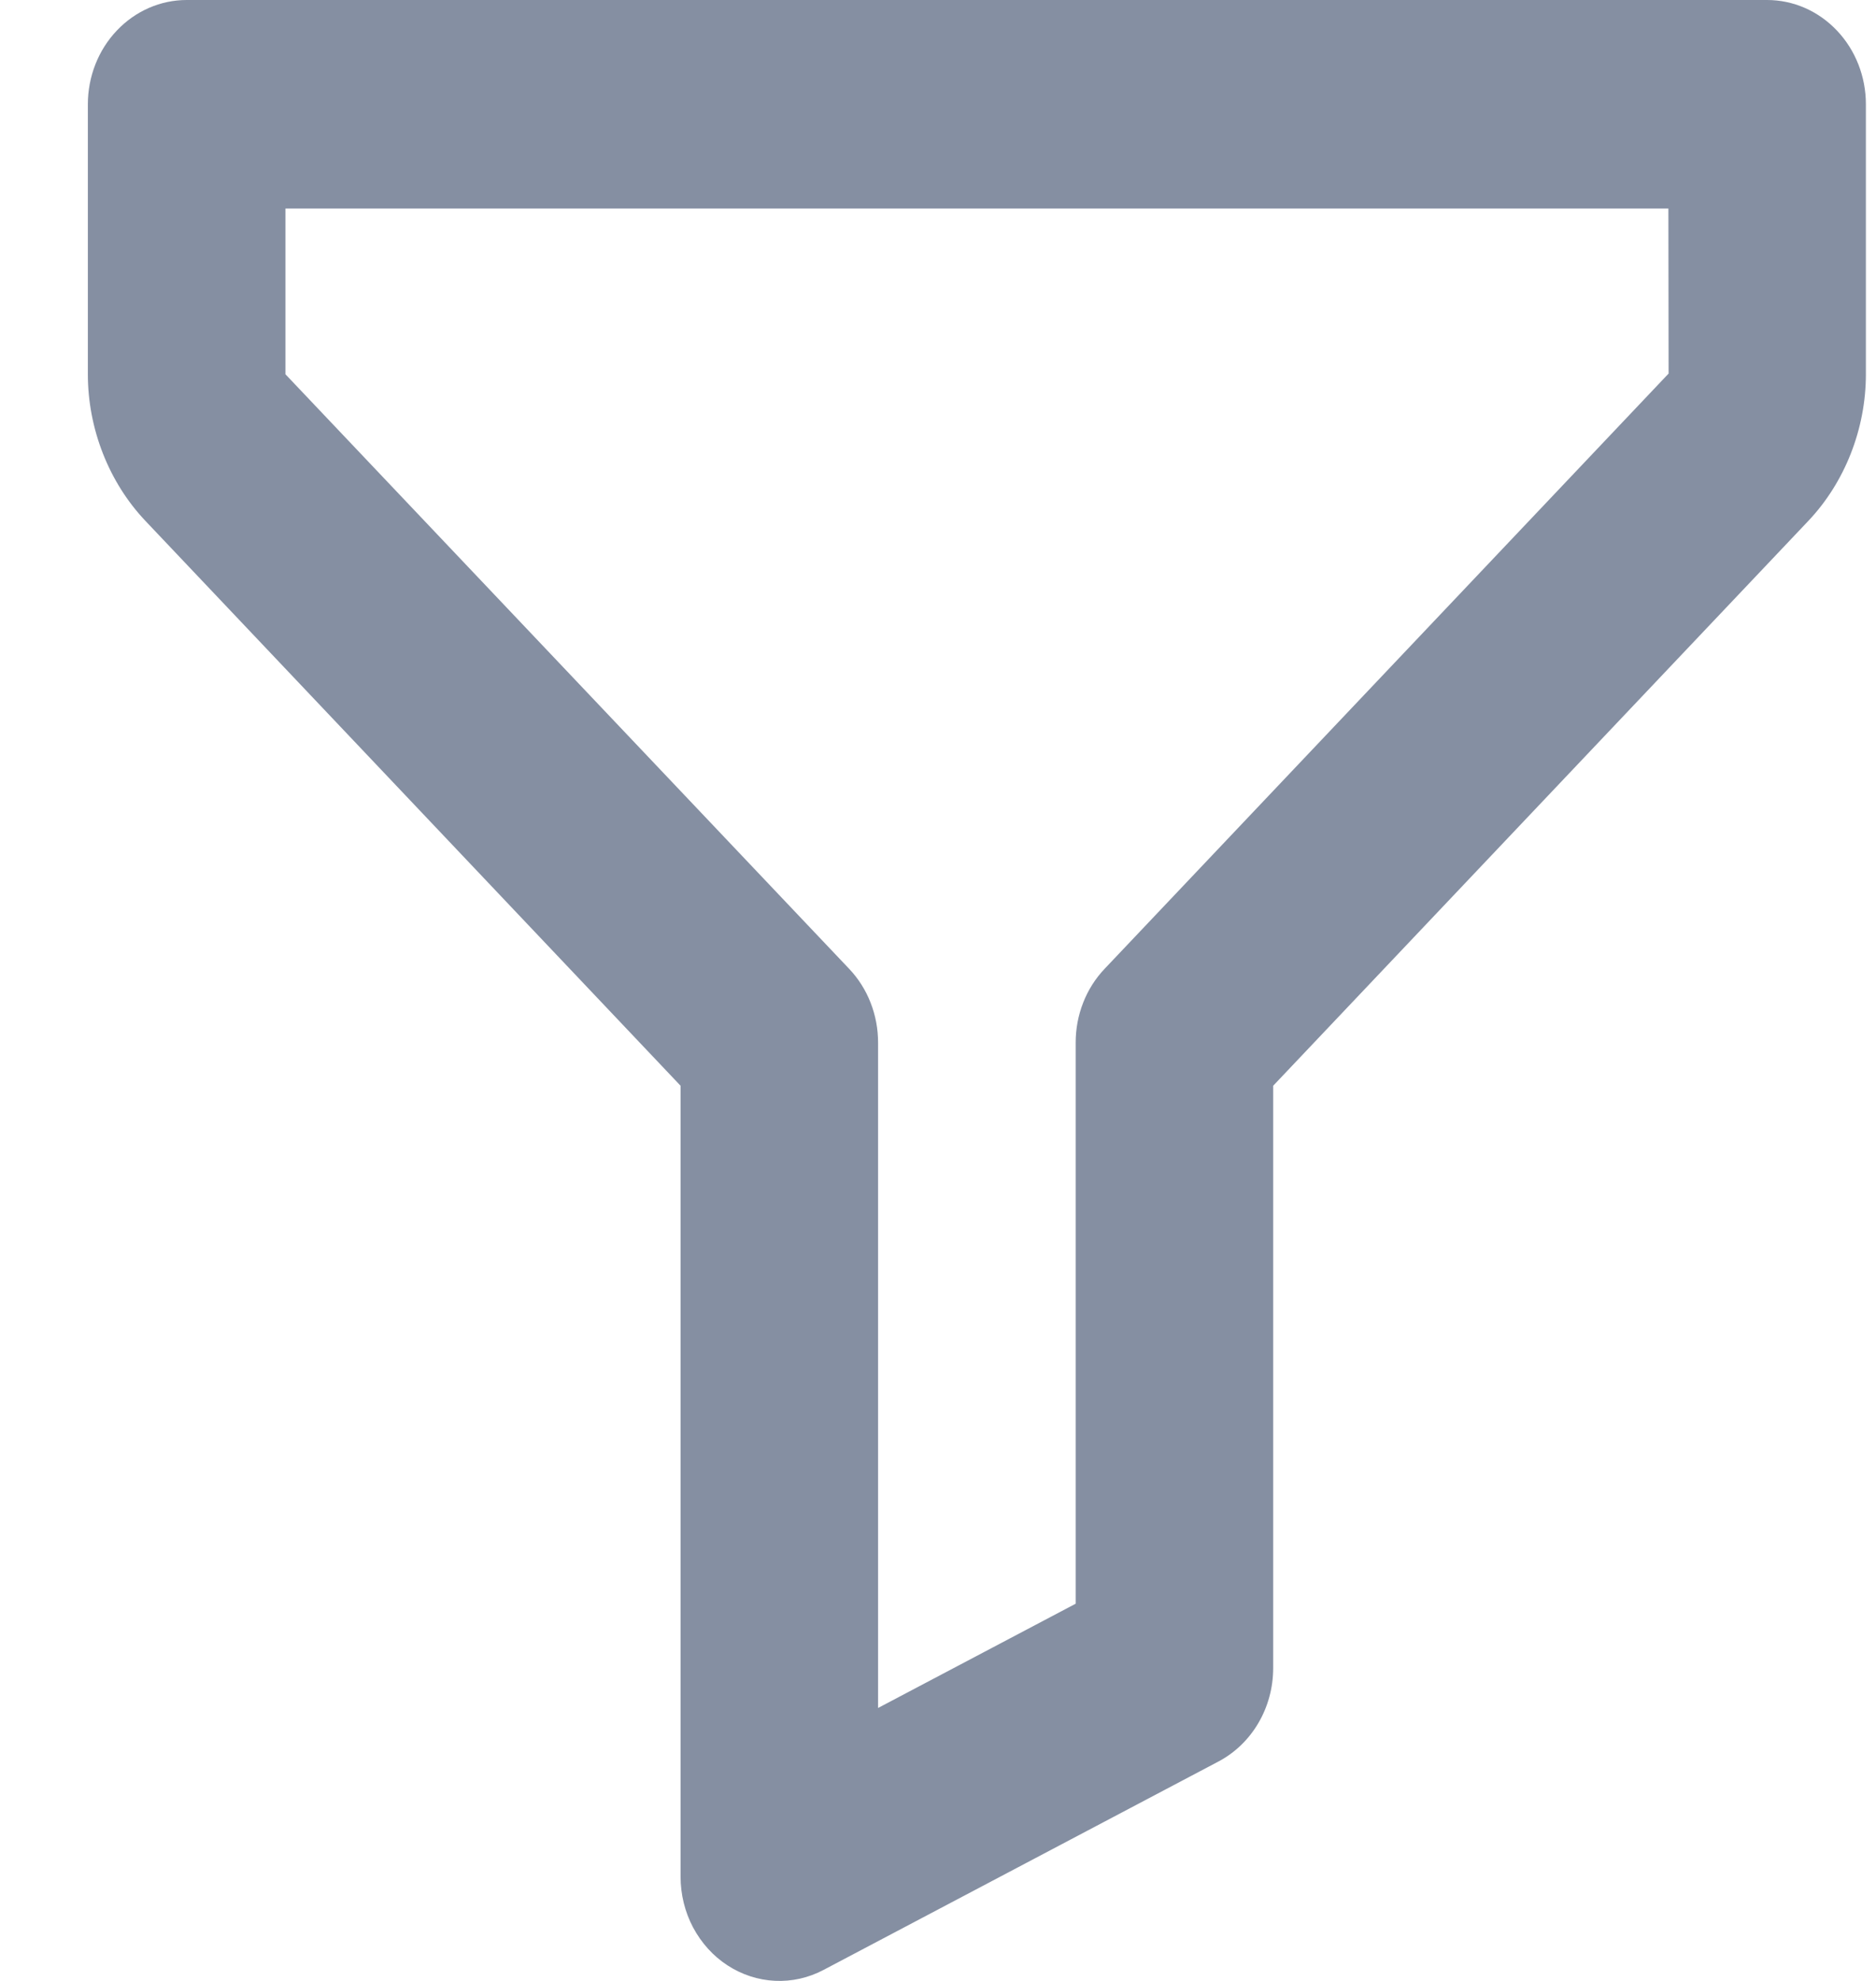 <svg width="18" height="19" viewBox="0 0 18 19" fill="none" xmlns="http://www.w3.org/2000/svg">
<path d="M16.955 0H1.791C1.54 0 1.299 0.105 1.121 0.293C0.943 0.48 0.843 0.735 0.843 1V3.59C0.843 4.113 1.045 4.627 1.396 4.997L6.53 10.414V18C6.53 18.17 6.571 18.338 6.65 18.487C6.729 18.635 6.842 18.761 6.979 18.85C7.117 18.94 7.273 18.991 7.435 18.999C7.596 19.007 7.757 18.971 7.901 18.895L11.692 16.895C12.013 16.725 12.216 16.379 12.216 16V10.414L17.35 4.997C17.701 4.627 17.903 4.113 17.903 3.59V1C17.903 0.735 17.803 0.48 17.625 0.293C17.447 0.105 17.206 0 16.955 0ZM10.598 9.293C10.51 9.386 10.44 9.496 10.393 9.617C10.345 9.739 10.321 9.869 10.321 10V15.382L8.425 16.382V10C8.425 9.869 8.401 9.739 8.353 9.617C8.306 9.496 8.236 9.386 8.148 9.293L2.739 3.59V2H16.008L16.01 3.583L10.598 9.293Z" fill="#858FA2"/>
</svg>
